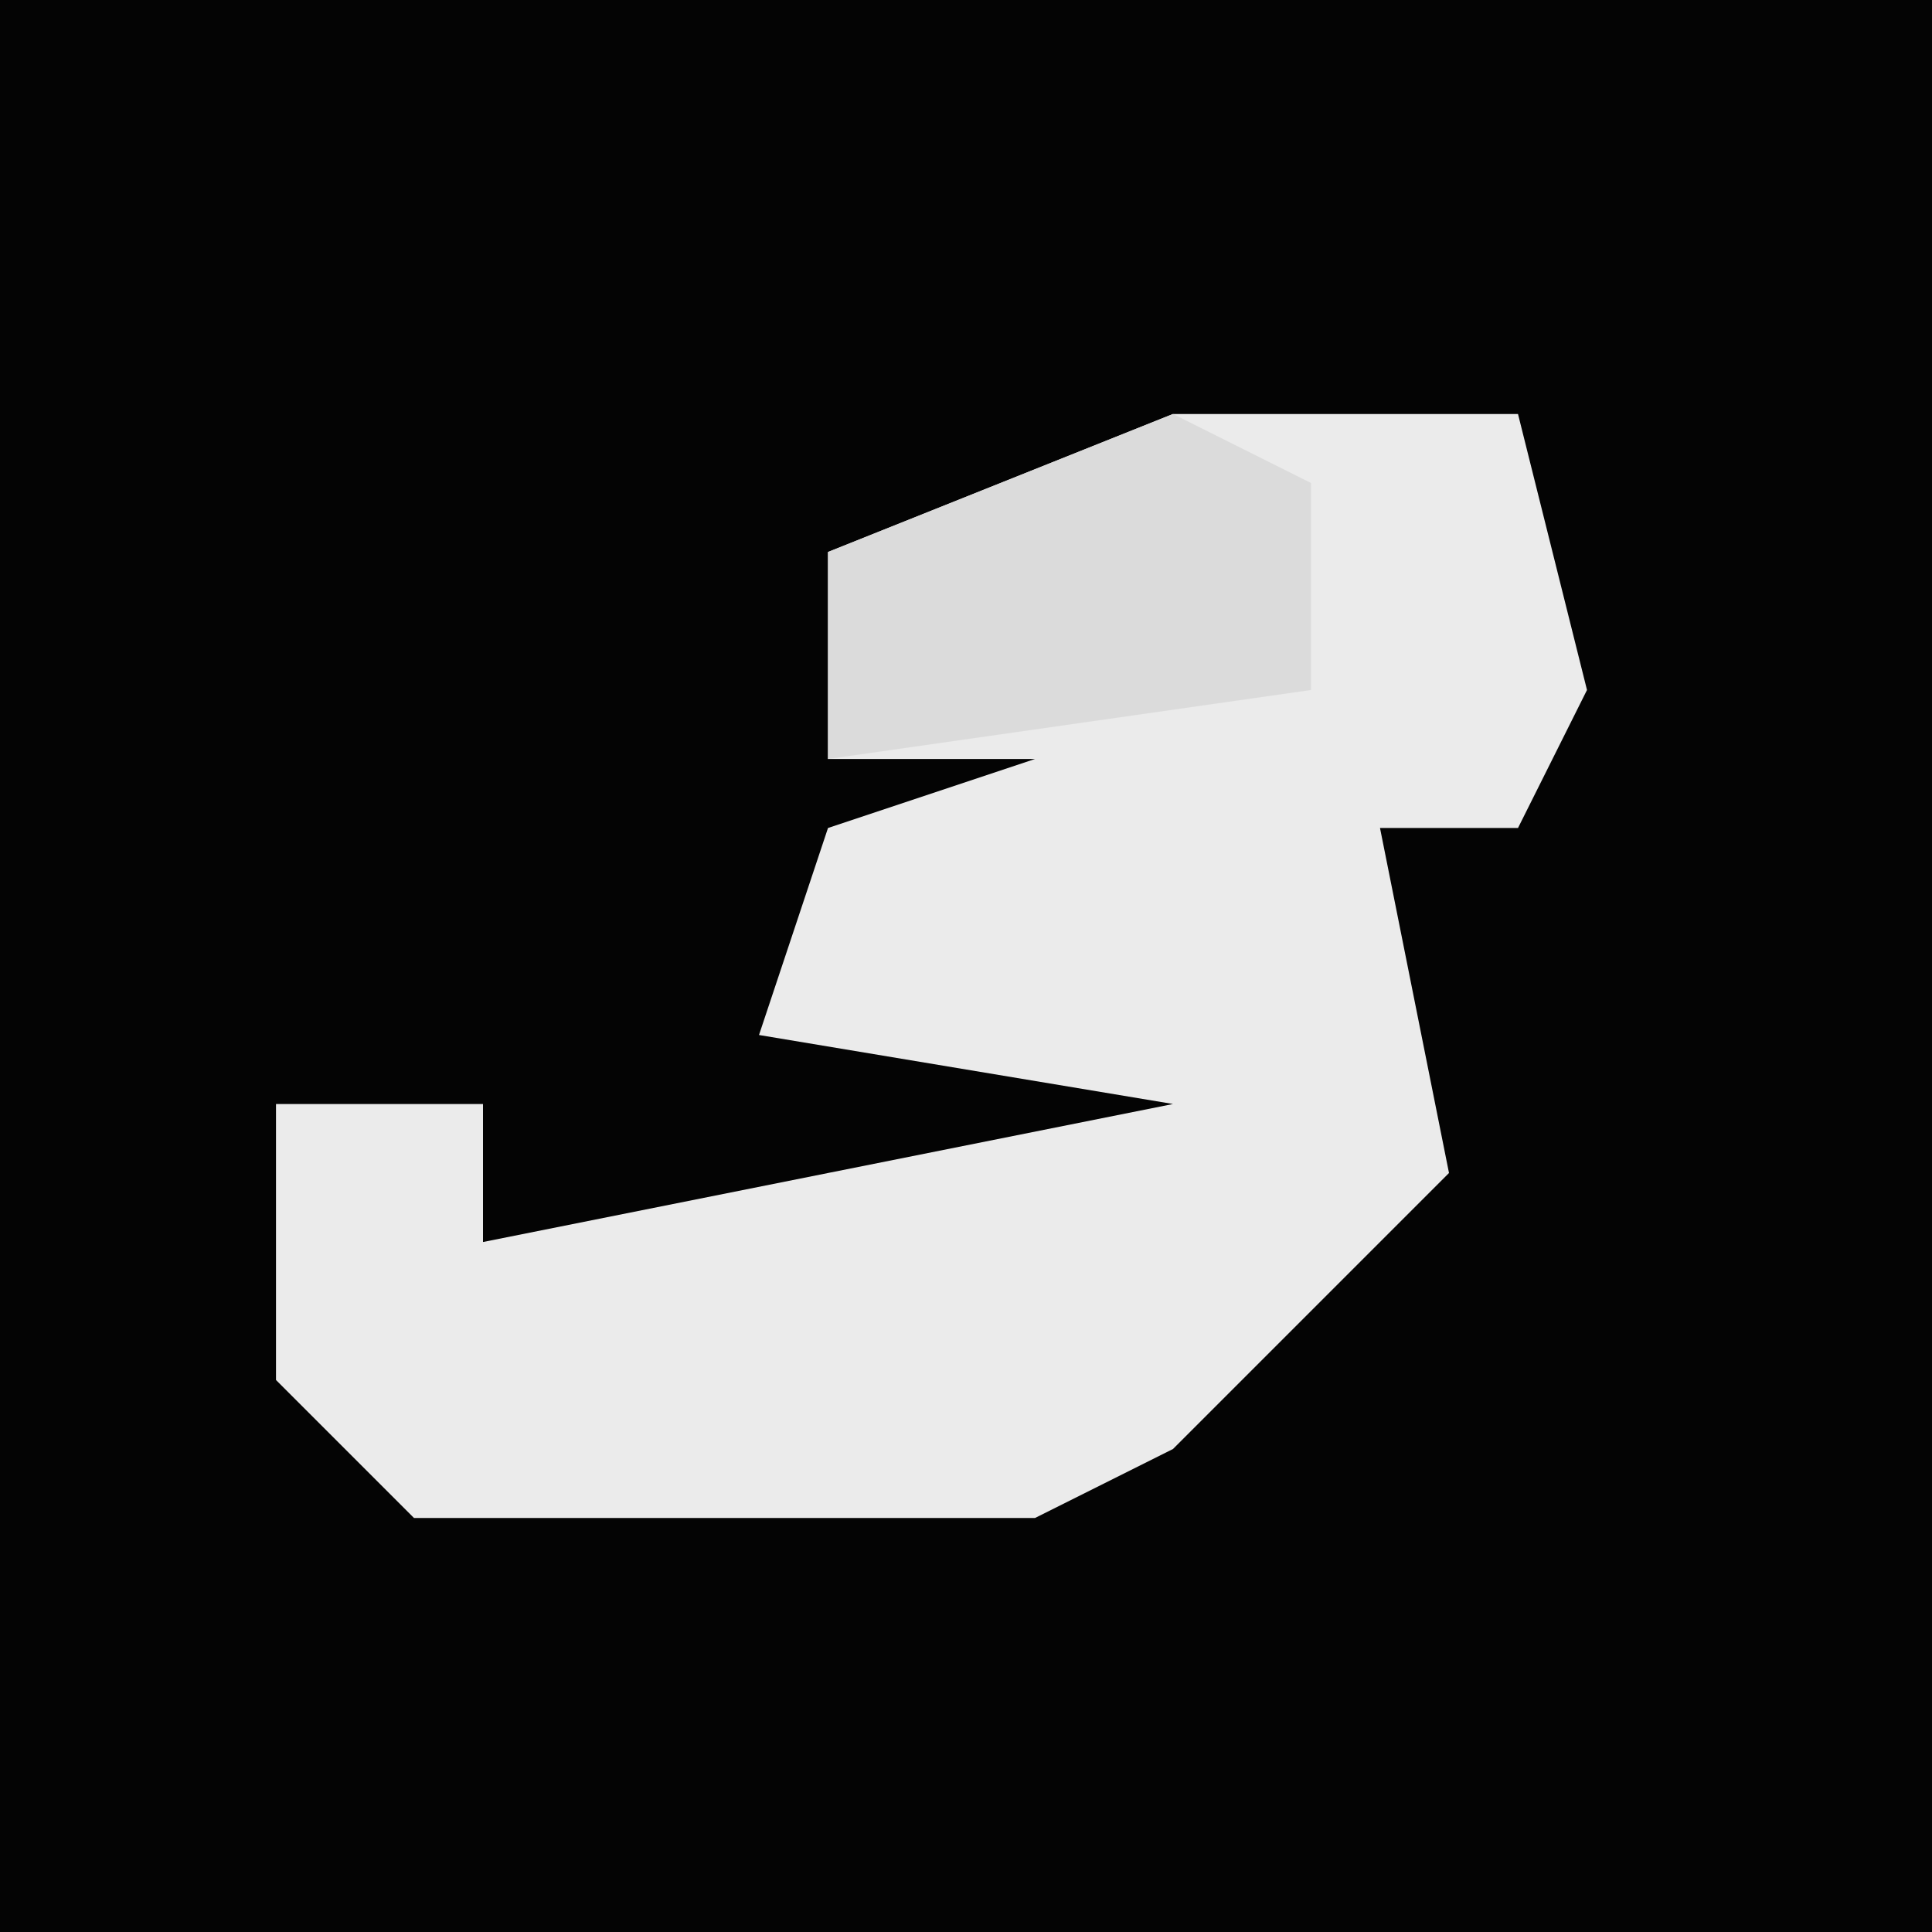 <?xml version="1.0" encoding="UTF-8"?>
<svg version="1.1" xmlns="http://www.w3.org/2000/svg" width="28" height="28">
<path d="M0,0 L28,0 L28,28 L0,28 Z " fill="#040404" transform="translate(0,0)"/>
<path d="M0,0 L5,0 L6,4 L5,6 L3,6 L4,11 L0,15 L-2,16 L-11,16 L-13,14 L-13,10 L-10,10 L-10,12 L0,10 L-6,9 L-5,6 L-2,5 L-5,5 L-5,2 Z " fill="#EBEBEB" transform="translate(17,6)"/>
<path d="M0,0 L2,1 L2,4 L-5,5 L-5,2 Z " fill="#DBDBDB" transform="translate(17,6)"/>
</svg>
